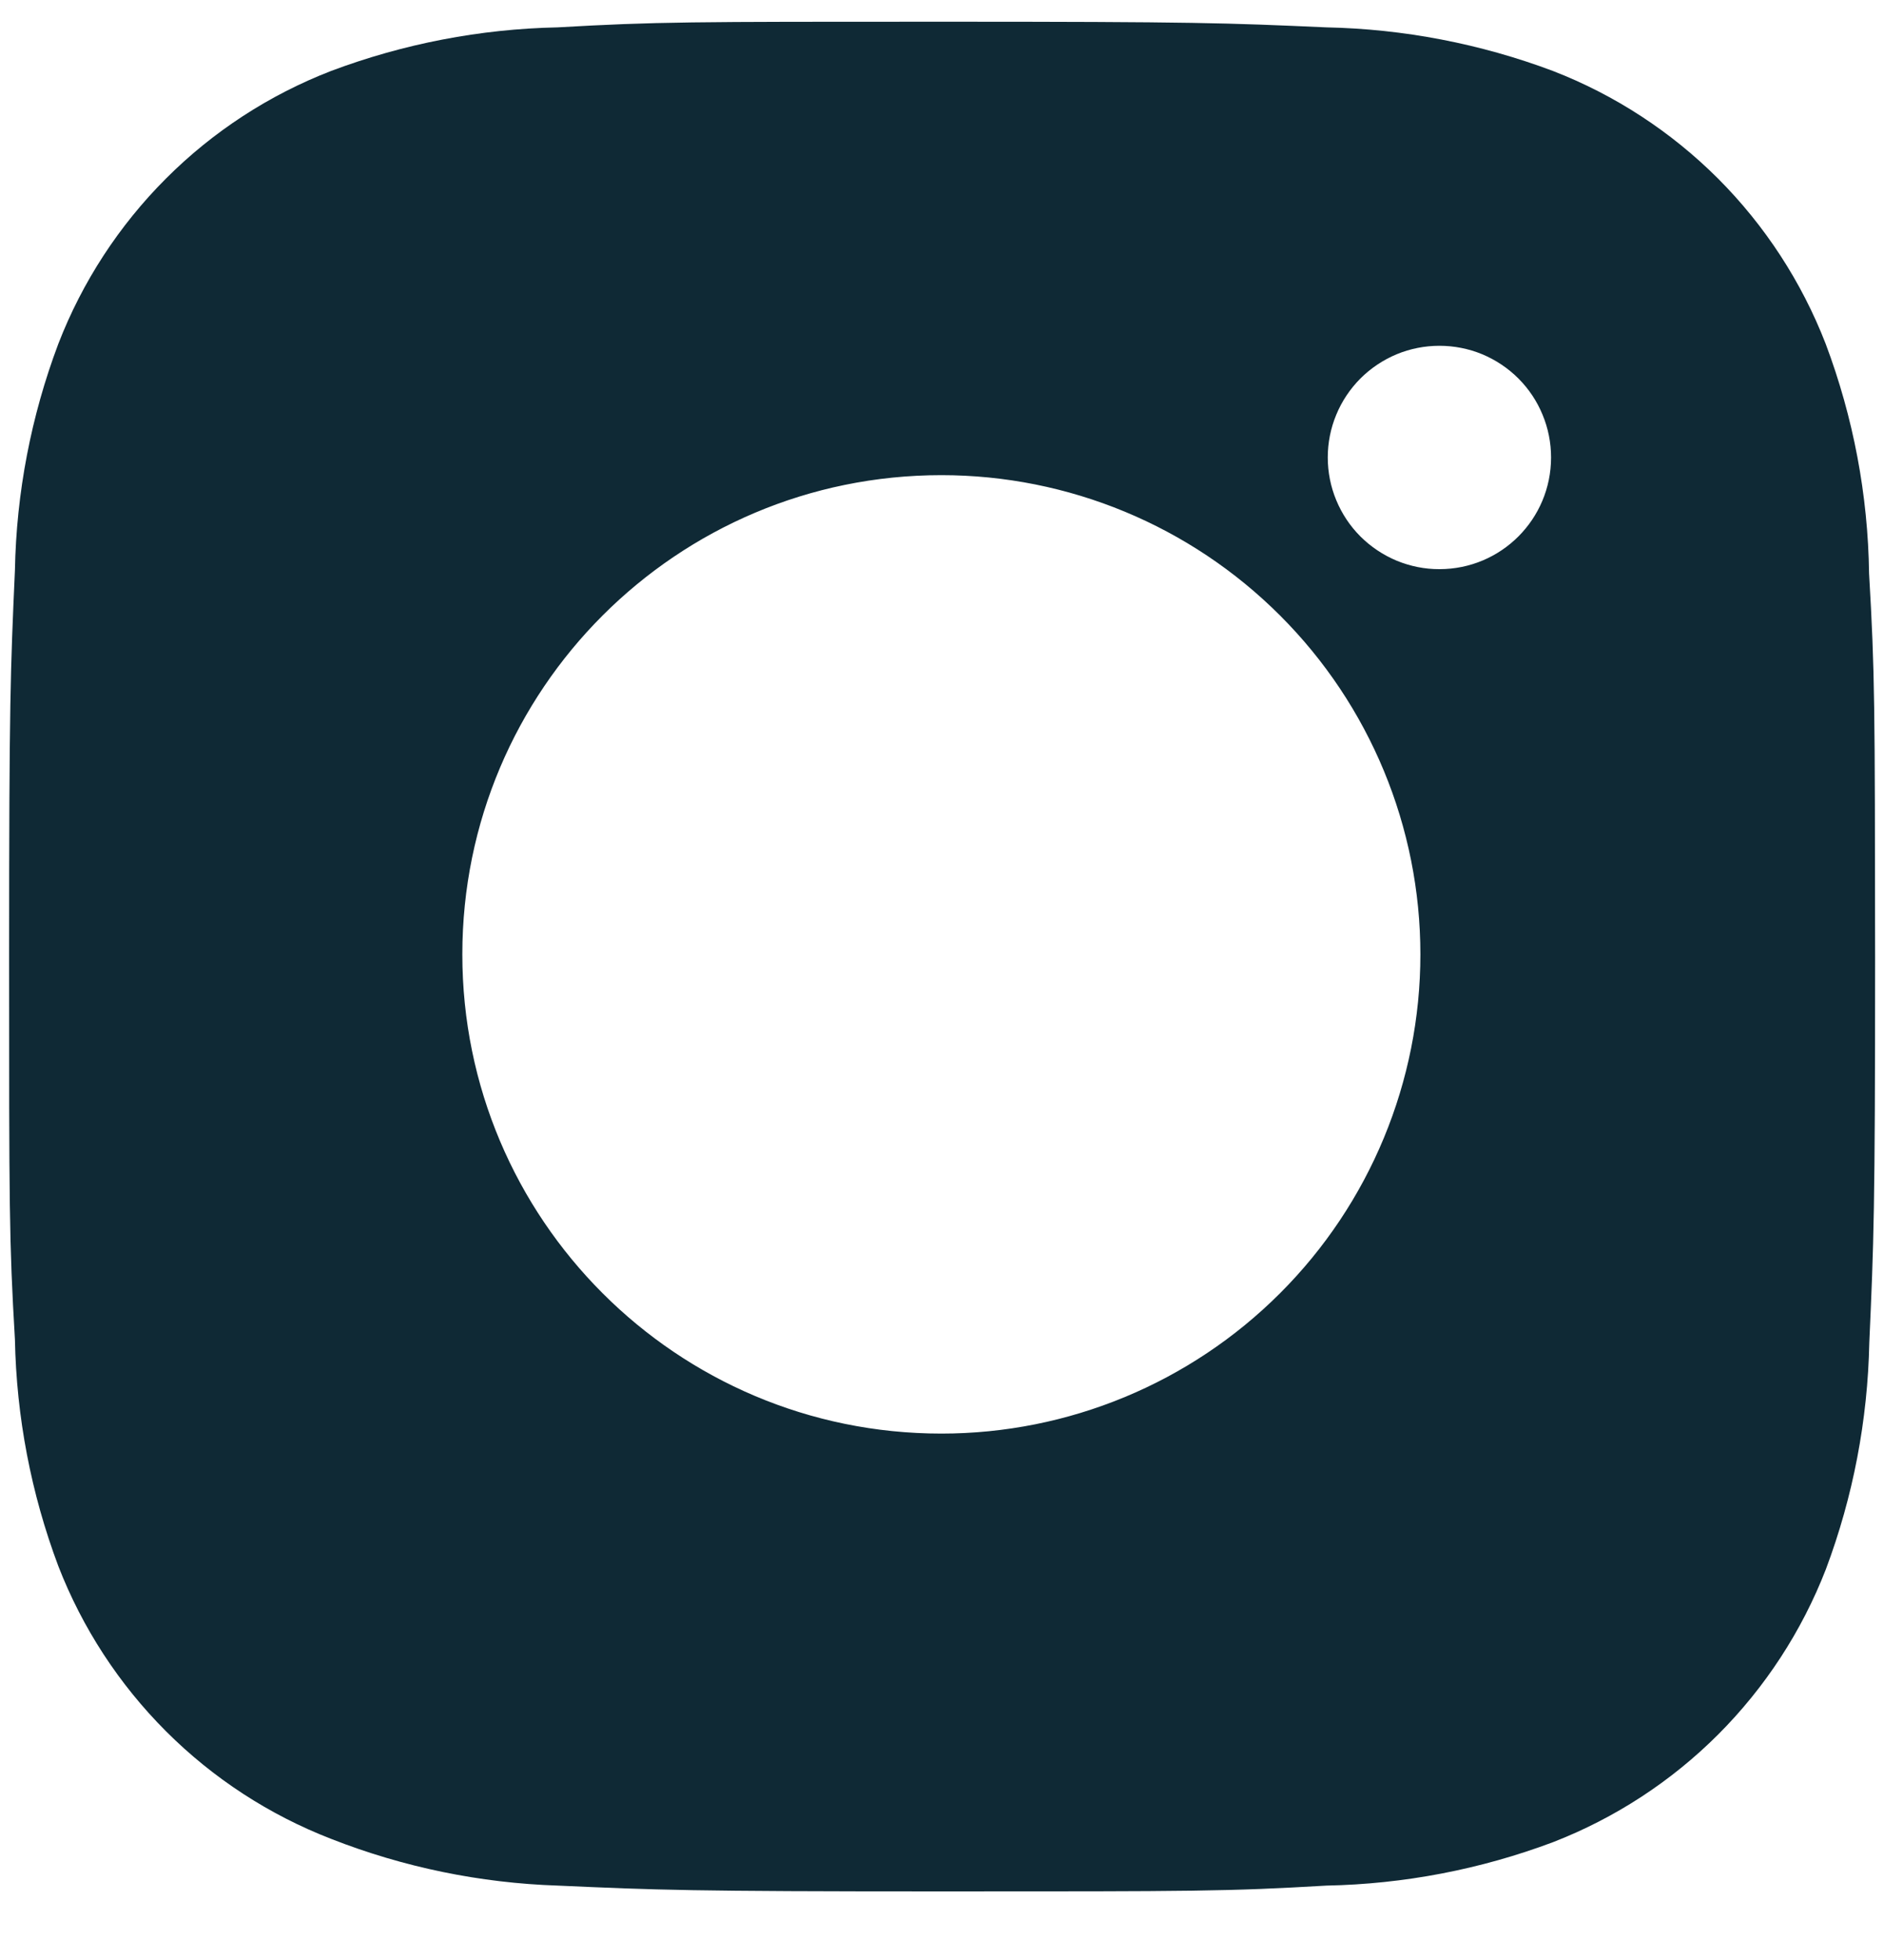 <svg width="25" height="26" viewBox="0 0 25 26" fill="none" xmlns="http://www.w3.org/2000/svg">
<path d="M24.802 7.608C24.788 6.567 24.593 5.536 24.226 4.561C23.907 3.739 23.421 2.993 22.798 2.369C22.174 1.746 21.428 1.259 20.606 0.941C19.644 0.58 18.627 0.384 17.6 0.363C16.277 0.304 15.858 0.288 12.5 0.288C9.142 0.288 8.712 0.288 7.399 0.363C6.372 0.384 5.356 0.58 4.394 0.941C3.572 1.259 2.825 1.745 2.202 2.369C1.579 2.992 1.092 3.739 0.774 4.561C0.412 5.522 0.217 6.538 0.198 7.565C0.139 8.89 0.121 9.309 0.121 12.667C0.121 16.024 0.121 16.453 0.198 17.768C0.218 18.797 0.412 19.811 0.774 20.775C1.093 21.597 1.58 22.343 2.203 22.966C2.827 23.59 3.574 24.076 4.396 24.394C5.355 24.77 6.371 24.979 7.4 25.013C8.724 25.072 9.144 25.09 12.501 25.09C15.859 25.09 16.29 25.09 17.603 25.013C18.63 24.993 19.646 24.798 20.608 24.437C21.43 24.118 22.177 23.631 22.8 23.008C23.423 22.384 23.91 21.638 24.229 20.816C24.59 19.854 24.784 18.839 24.805 17.809C24.864 16.486 24.882 16.067 24.882 12.708C24.879 9.35 24.879 8.924 24.802 7.608ZM12.492 19.017C8.98 19.017 6.135 16.172 6.135 12.66C6.135 9.148 8.98 6.303 12.492 6.303C14.178 6.303 15.794 6.973 16.986 8.165C18.179 9.357 18.848 10.974 18.848 12.66C18.848 14.346 18.179 15.963 16.986 17.155C15.794 18.347 14.178 19.017 12.492 19.017ZM19.101 7.55C18.907 7.551 18.714 7.512 18.534 7.438C18.354 7.363 18.191 7.254 18.053 7.117C17.915 6.979 17.806 6.815 17.732 6.636C17.657 6.456 17.619 6.263 17.619 6.068C17.619 5.874 17.657 5.681 17.732 5.501C17.806 5.321 17.916 5.158 18.053 5.02C18.191 4.883 18.354 4.774 18.534 4.699C18.713 4.625 18.906 4.587 19.101 4.587C19.295 4.587 19.488 4.625 19.668 4.699C19.847 4.774 20.011 4.883 20.148 5.02C20.286 5.158 20.395 5.321 20.469 5.501C20.544 5.681 20.582 5.874 20.582 6.068C20.582 6.888 19.919 7.55 19.101 7.55Z" fill="#0F2935"/>
</svg>

